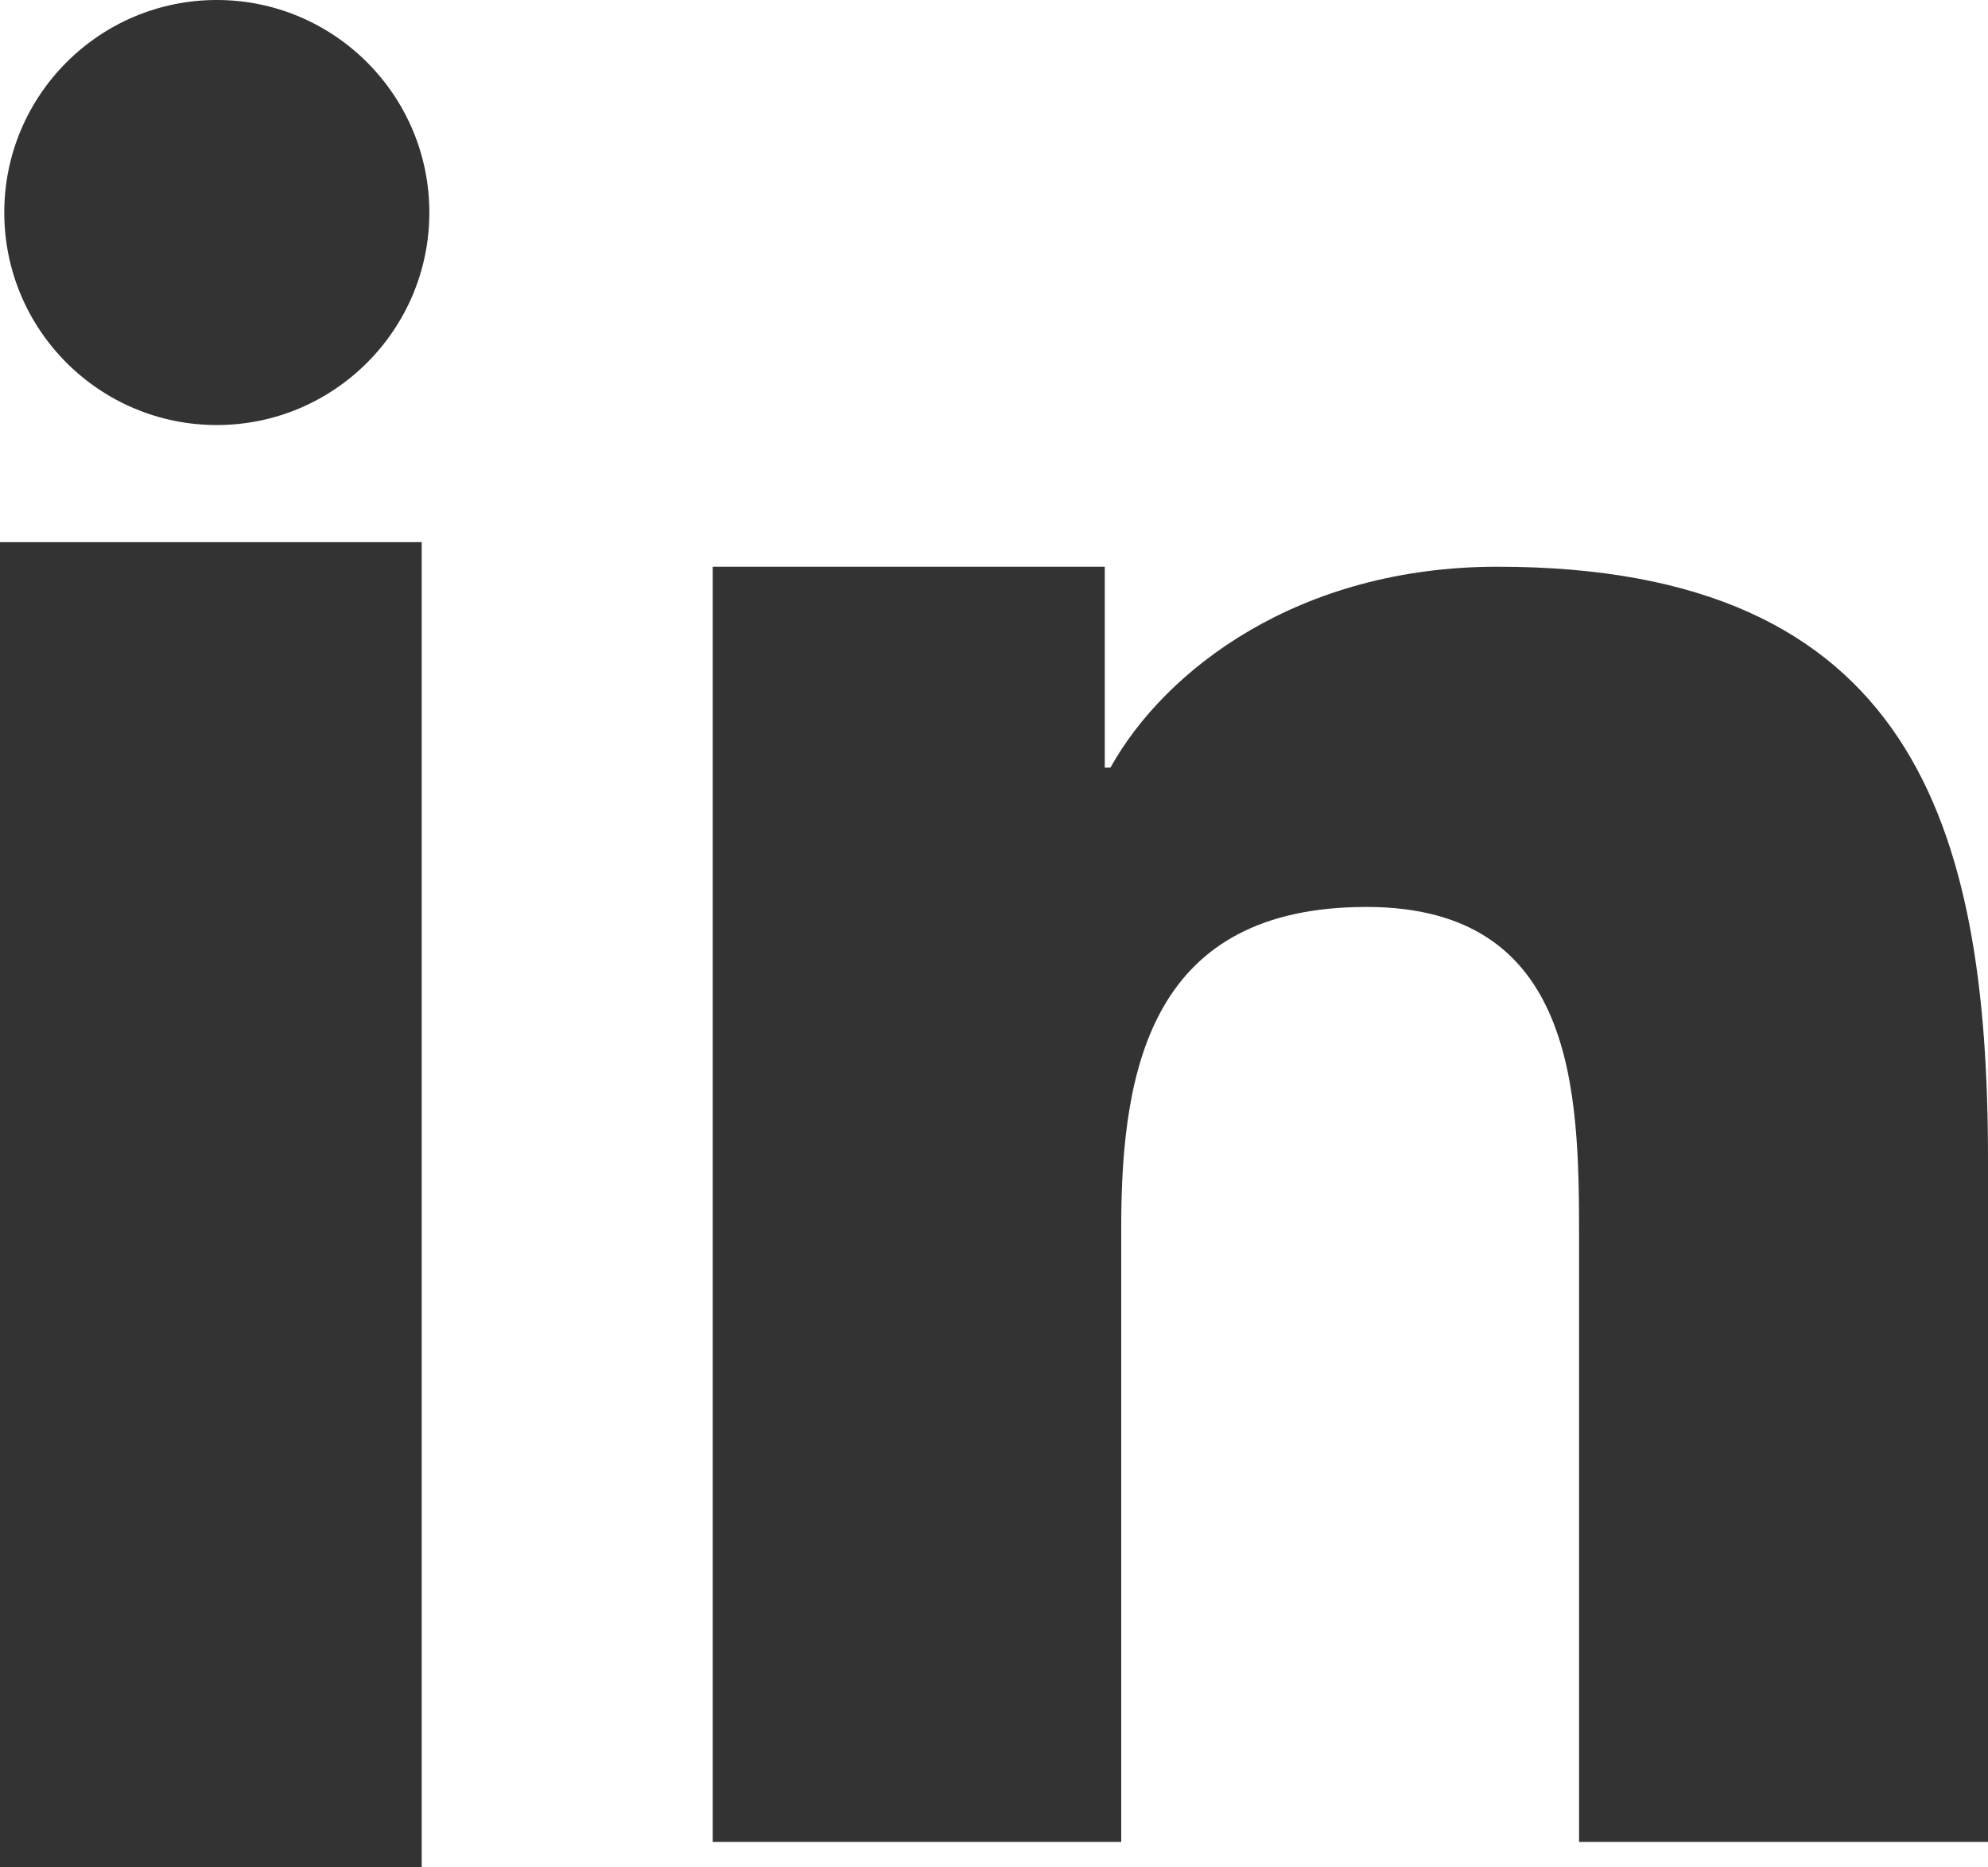 <svg width="33" height="31" viewBox="0 0 33 31" fill="none" xmlns="http://www.w3.org/2000/svg">
<path d="M11.831 9.408H18.339V12.743H18.433C19.337 11.118 21.555 9.408 24.857 9.408C31.73 9.408 33 13.684 33 19.247V30.577H26.212V20.534C26.212 18.139 26.165 15.056 22.684 15.056C19.151 15.056 18.612 17.664 18.612 20.36V30.577H11.831V9.408Z" fill="#333333"/>
<rect x="-0" y="9" width="7" height="22" fill="#333333"/>
<path d="M7.127 3.528C7.127 5.476 5.544 7.056 3.599 7.056C1.651 7.056 0.071 5.476 0.071 3.528C0.071 1.581 1.651 0 3.599 0C5.544 0 7.127 1.581 7.127 3.528Z" fill="#333333"/>
</svg>
